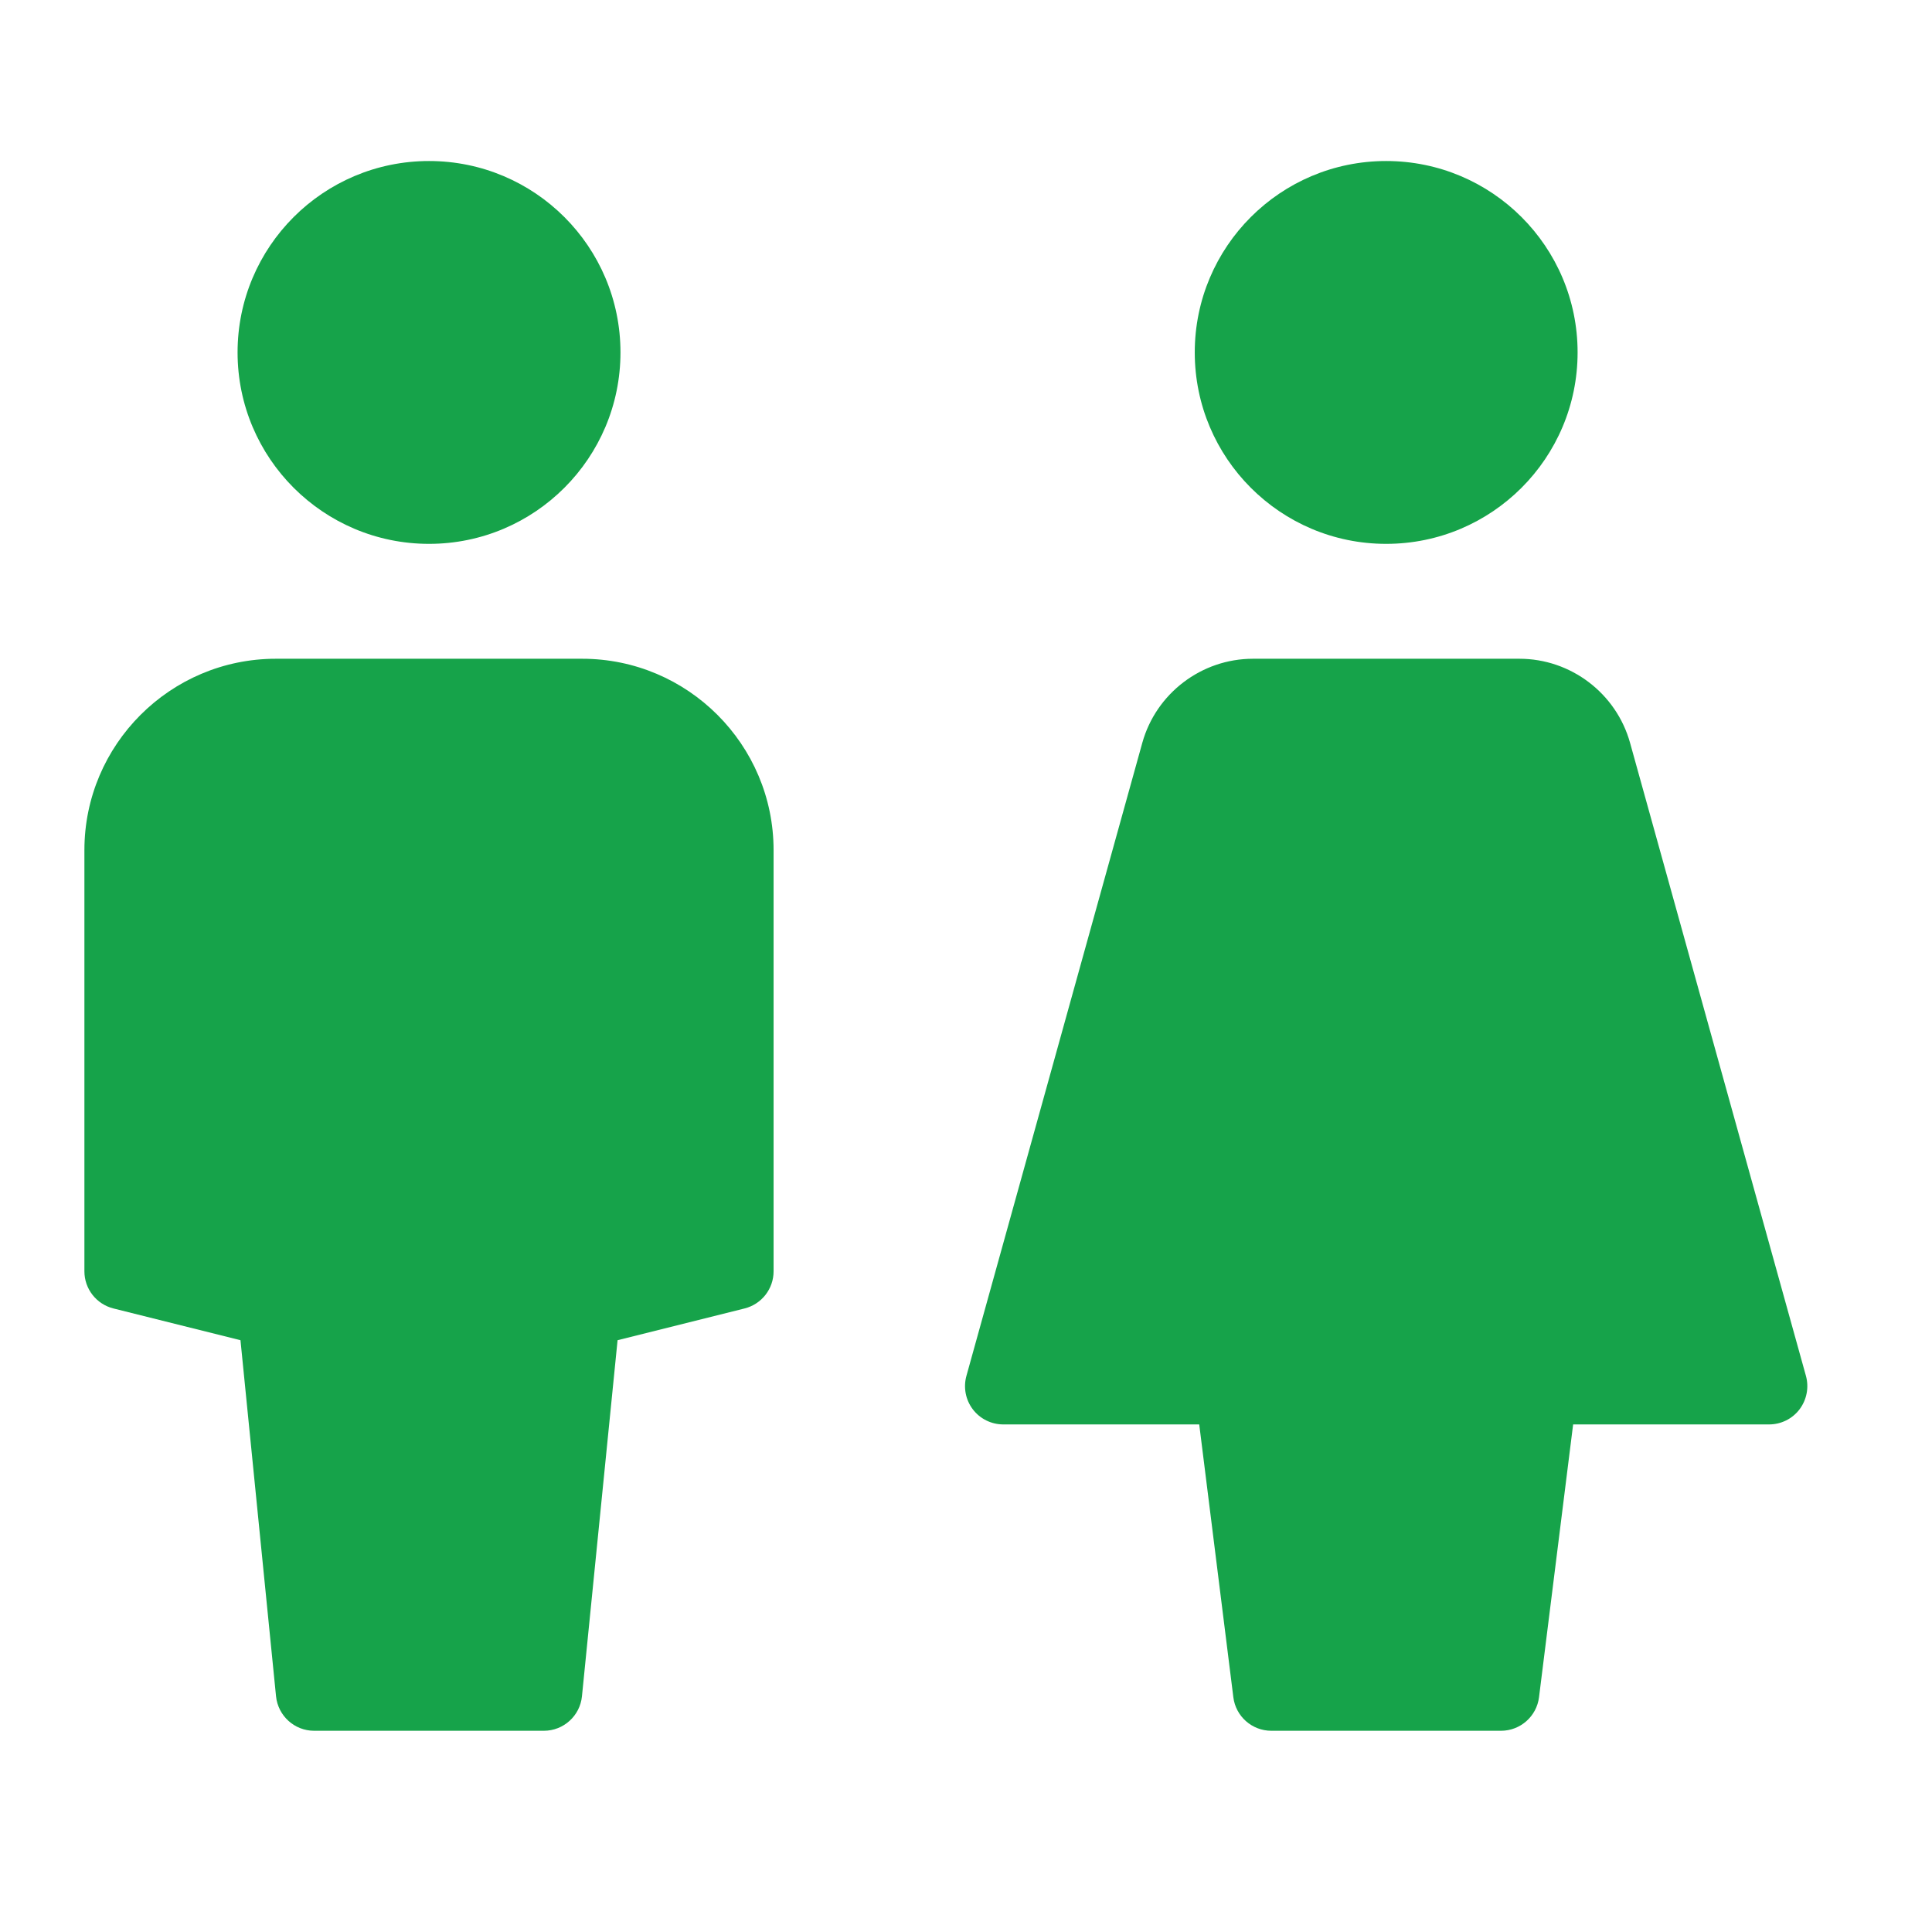<svg width="32" height="32" viewBox="0 0 32 32" fill="none" xmlns="http://www.w3.org/2000/svg">
<path fill-rule="evenodd" clip-rule="evenodd" d="M10.277 5.837C10.277 7.588 8.857 9.008 7.106 9.008C5.355 9.008 3.935 7.588 3.935 5.837C3.935 4.086 5.355 2.667 7.106 2.667C8.857 2.667 10.277 4.086 10.277 5.837ZM4.569 10.911H9.642C11.391 10.911 12.813 12.333 12.813 14.081V21.057C12.813 21.348 12.615 21.601 12.333 21.672L10.229 22.198L9.639 28.096C9.607 28.419 9.334 28.667 9.008 28.667H5.203C4.877 28.667 4.605 28.419 4.572 28.096L3.983 22.198L1.878 21.672C1.596 21.601 1.398 21.348 1.398 21.057V14.081C1.398 12.333 2.821 10.911 4.569 10.911ZM22.959 9.008C24.711 9.008 26.13 7.588 26.13 5.837C26.13 4.086 24.711 2.667 22.959 2.667C21.208 2.667 19.789 4.086 19.789 5.837C19.789 7.588 21.208 9.008 22.959 9.008ZM26.999 12.304L29.912 22.789C29.965 22.98 29.925 23.185 29.806 23.343C29.686 23.501 29.499 23.593 29.301 23.593H26.056L25.491 28.111C25.452 28.428 25.181 28.667 24.862 28.667H21.057C20.737 28.667 20.467 28.428 20.428 28.111L19.863 23.593H16.618C16.42 23.593 16.233 23.501 16.113 23.343C15.993 23.185 15.954 22.98 16.007 22.789L18.92 12.304C19.148 11.484 19.901 10.911 20.753 10.911H25.166C26.018 10.911 26.771 11.484 26.999 12.304Z" fill="#16A34A"/>
</svg>
